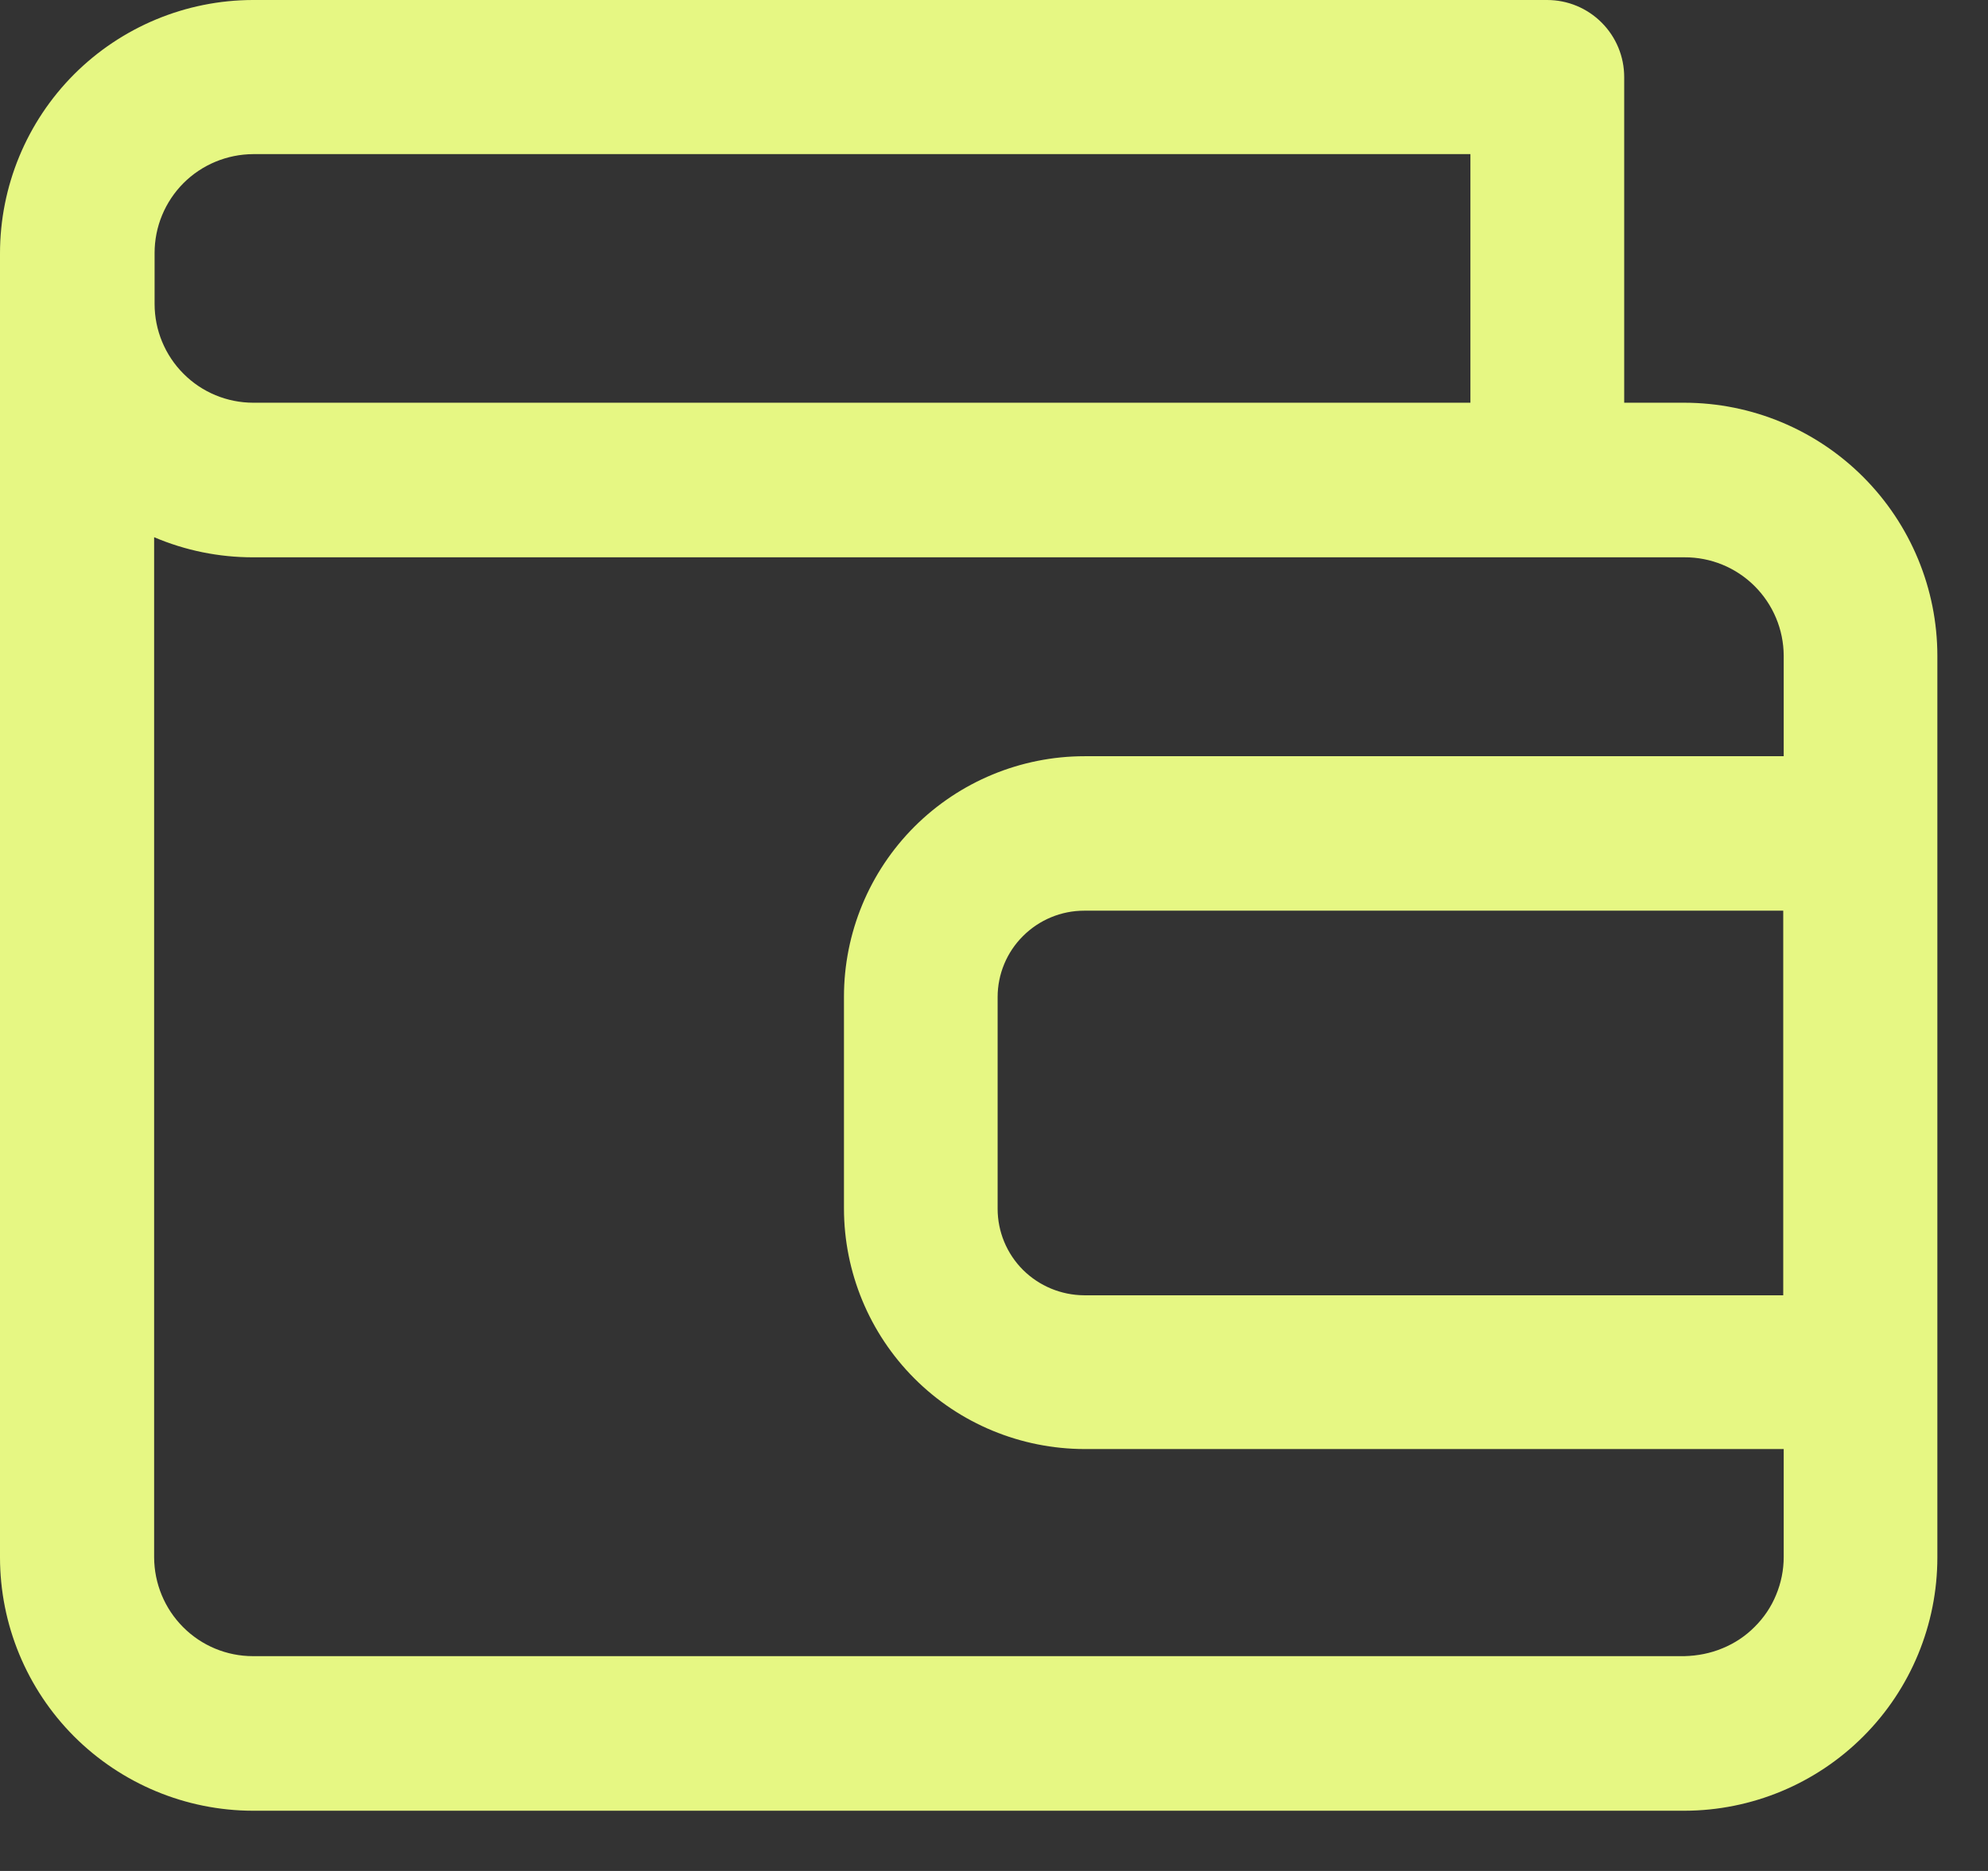 <?xml version="1.0" encoding="UTF-8"?><svg version="1.1" width="17px" height="16px" viewBox="0 0 17.0 16.0" xmlns="http://www.w3.org/2000/svg" xmlns:xlink="http://www.w3.org/1999/xlink"><rect x="0" y="0" width="17.0" height="16.0" fill="#333333" stroke="none"/><defs><clipPath id="i0"><path d="M13.23,0 C13.405,0 13.572,0.069 13.696,0.193 C13.82,0.317 13.889,0.484 13.889,0.659 L13.889,3.444 L14.405,3.444 C14.979,3.445 15.529,3.674 15.934,4.08 C16.339,4.486 16.567,5.036 16.567,5.61 L16.567,13.318 C16.567,13.892 16.34,14.443 15.934,14.849 C15.529,15.255 14.979,15.484 14.405,15.485 L2.162,15.485 C1.589,15.484 1.039,15.255 0.633,14.849 C0.228,14.443 0,13.892 0,13.318 L0,2.167 C0,1.593 0.228,1.042 0.633,0.636 C1.039,0.23 1.589,0.001 2.162,0 Z M1.318,4.594 L1.318,13.318 C1.319,13.542 1.408,13.757 1.566,13.915 C1.724,14.074 1.939,14.163 2.162,14.163 L14.405,14.163 C14.516,14.16 14.626,14.139 14.729,14.096 C14.832,14.054 14.926,13.992 15.004,13.913 C15.083,13.835 15.146,13.742 15.188,13.639 C15.231,13.536 15.253,13.426 15.253,13.315 L15.253,12.392 L9.275,12.392 C8.729,12.391 8.206,12.175 7.82,11.789 C7.434,11.403 7.217,10.879 7.217,10.333 L7.217,8.524 C7.217,7.978 7.434,7.455 7.82,7.069 C8.206,6.684 8.729,6.467 9.275,6.467 L15.253,6.467 L15.253,5.607 C15.252,5.383 15.162,5.169 15.003,5.011 C14.844,4.853 14.629,4.765 14.405,4.766 L2.162,4.766 C1.872,4.766 1.585,4.708 1.318,4.594 Z M15.249,7.788 L9.271,7.788 C9.075,7.788 8.887,7.866 8.748,8.005 C8.609,8.143 8.531,8.331 8.531,8.527 L8.531,10.337 C8.531,10.533 8.609,10.721 8.748,10.86 C8.887,10.998 9.075,11.076 9.271,11.077 L15.249,11.077 L15.249,7.788 Z M12.574,1.318 L2.166,1.318 C1.942,1.319 1.727,1.408 1.569,1.566 C1.411,1.725 1.322,1.939 1.322,2.163 L1.322,2.599 C1.322,2.823 1.411,3.038 1.569,3.196 C1.727,3.355 1.942,3.444 2.166,3.444 L12.574,3.444 L12.574,1.318 Z"></path></clipPath></defs><g transform=""><g clip-path="url(#i0)"><polygon points="0,0 16.567,0 16.567,15.485 0,15.485 0,0" stroke="none" fill="#E6F783"></polygon></g></g></svg>